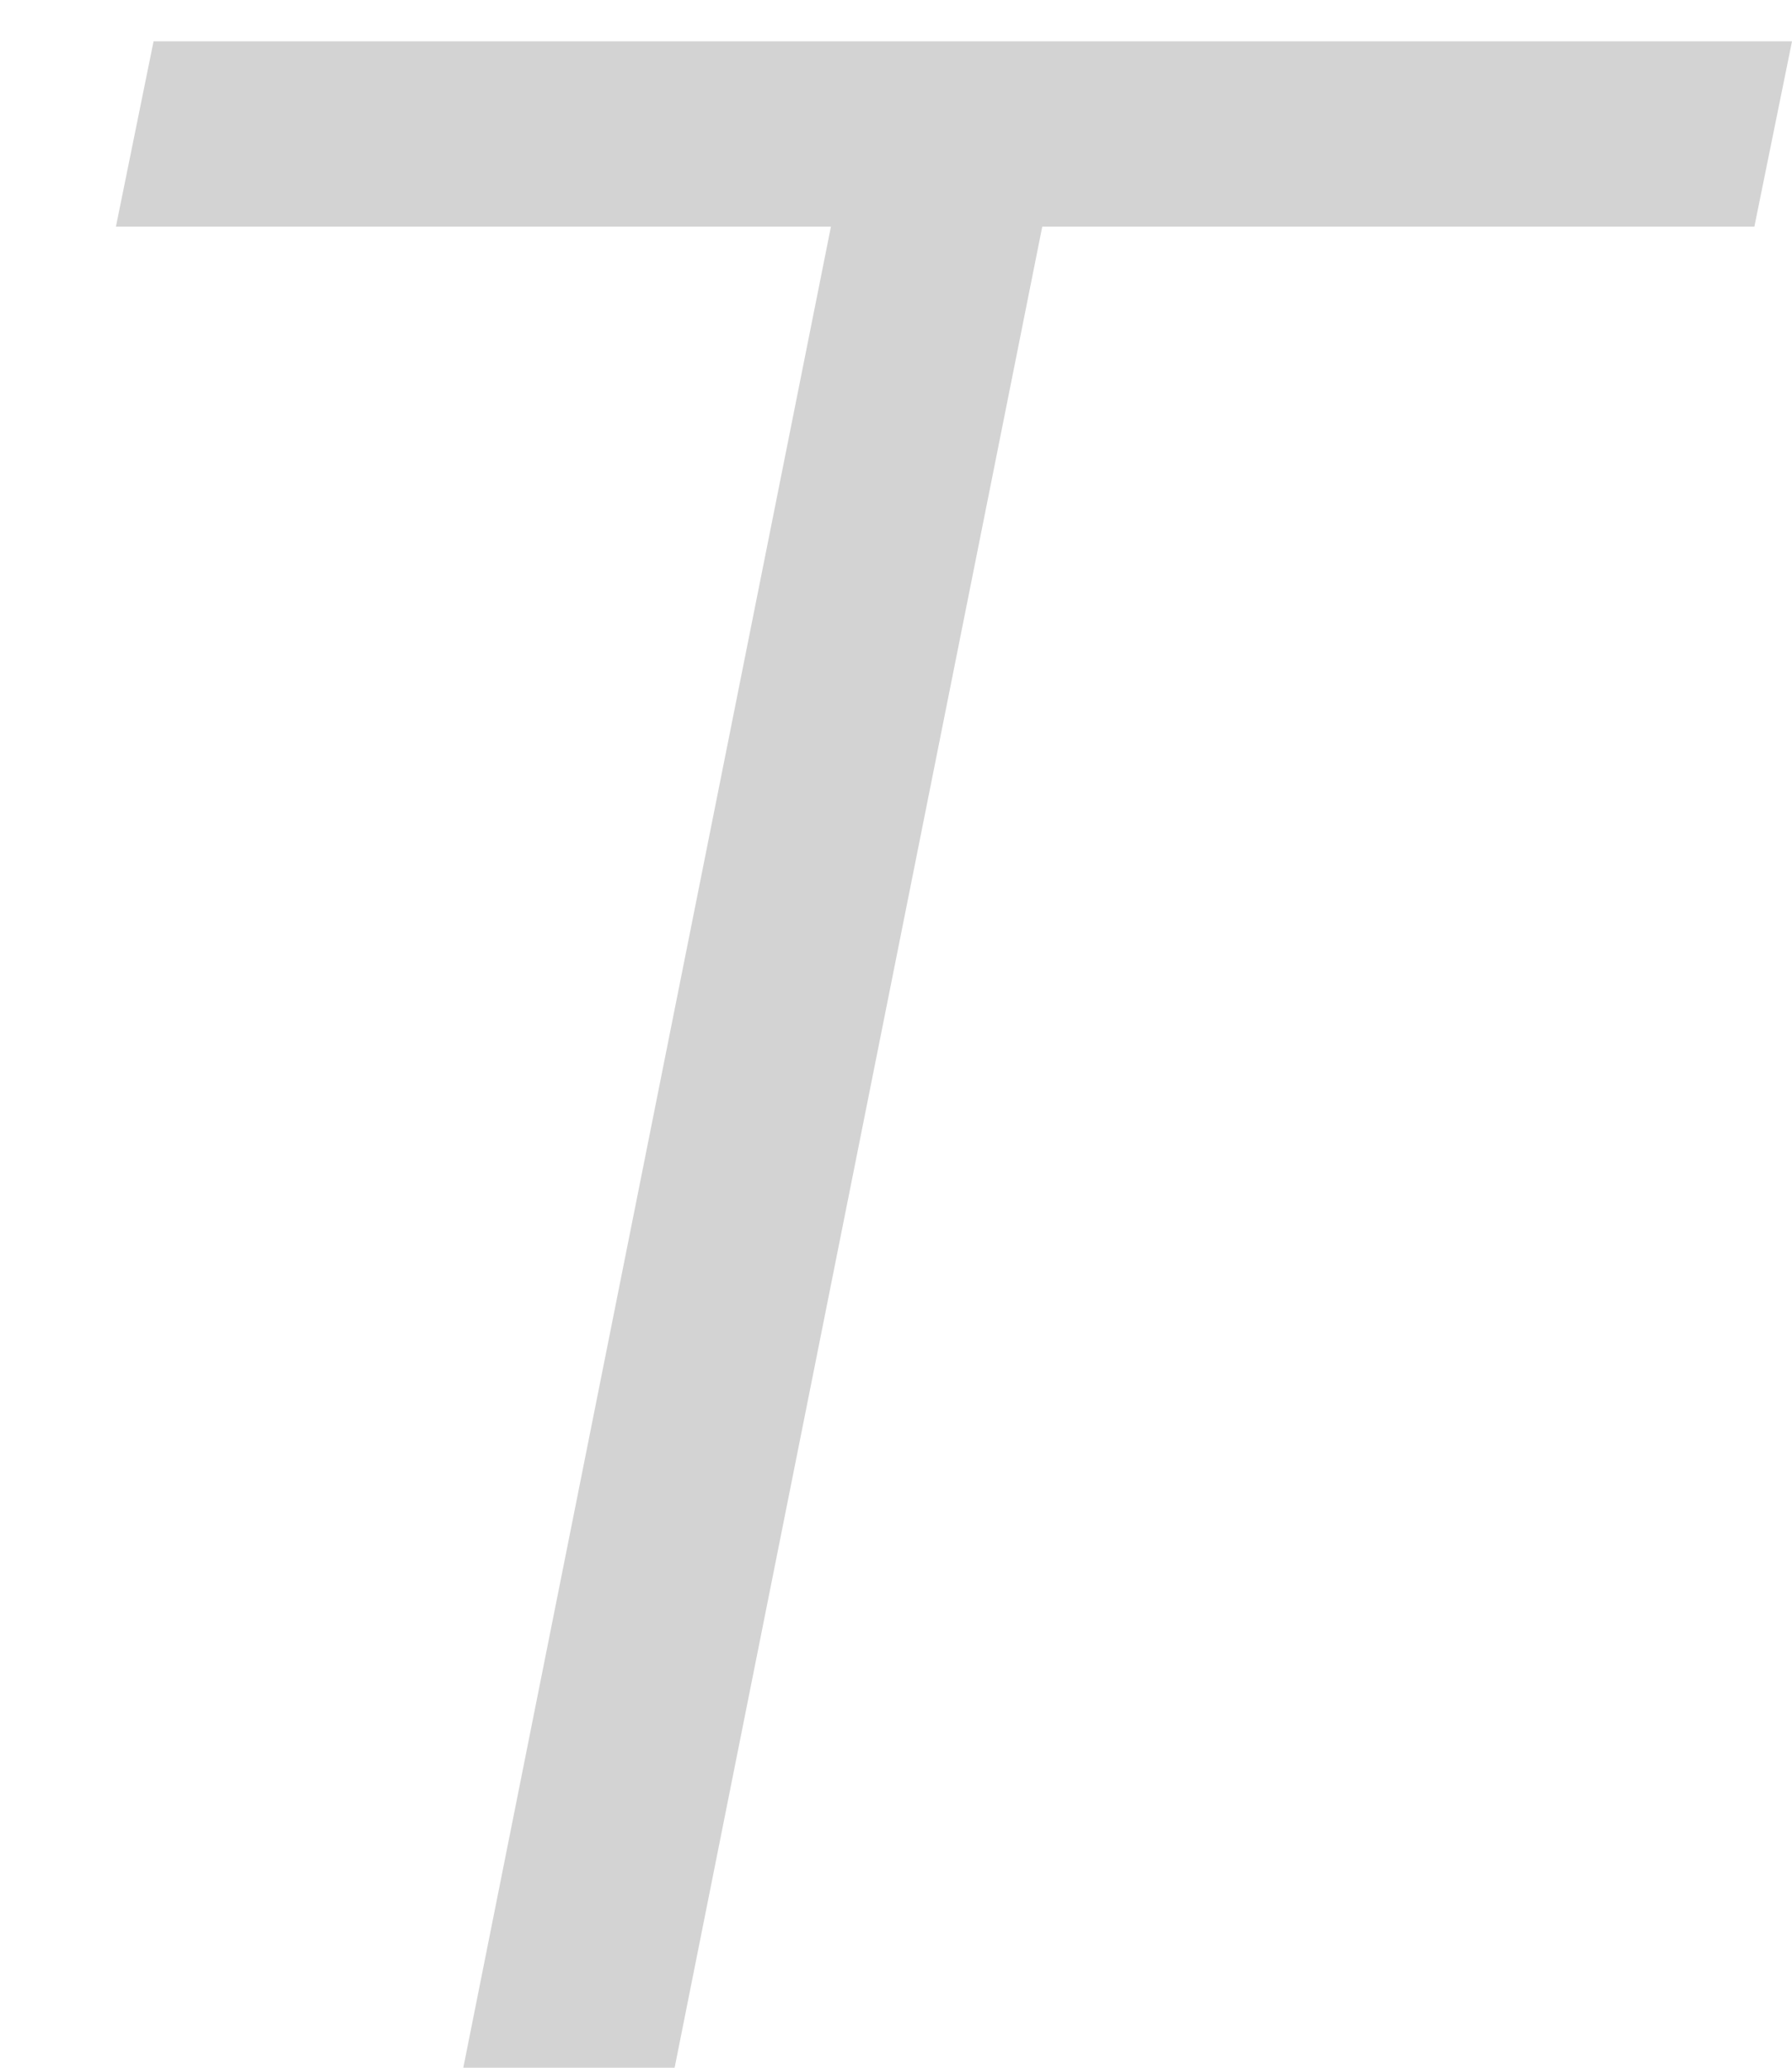 <svg width="13" height="15" viewBox="0 0 13 15" fill="none" xmlns="http://www.w3.org/2000/svg">
<path d="M3.361 15L6.028 1.644H0.841L1.114 0.3H13L12.727 1.644H7.561L4.894 15H3.361Z" fill="#D3D3D3"/>
</svg>
